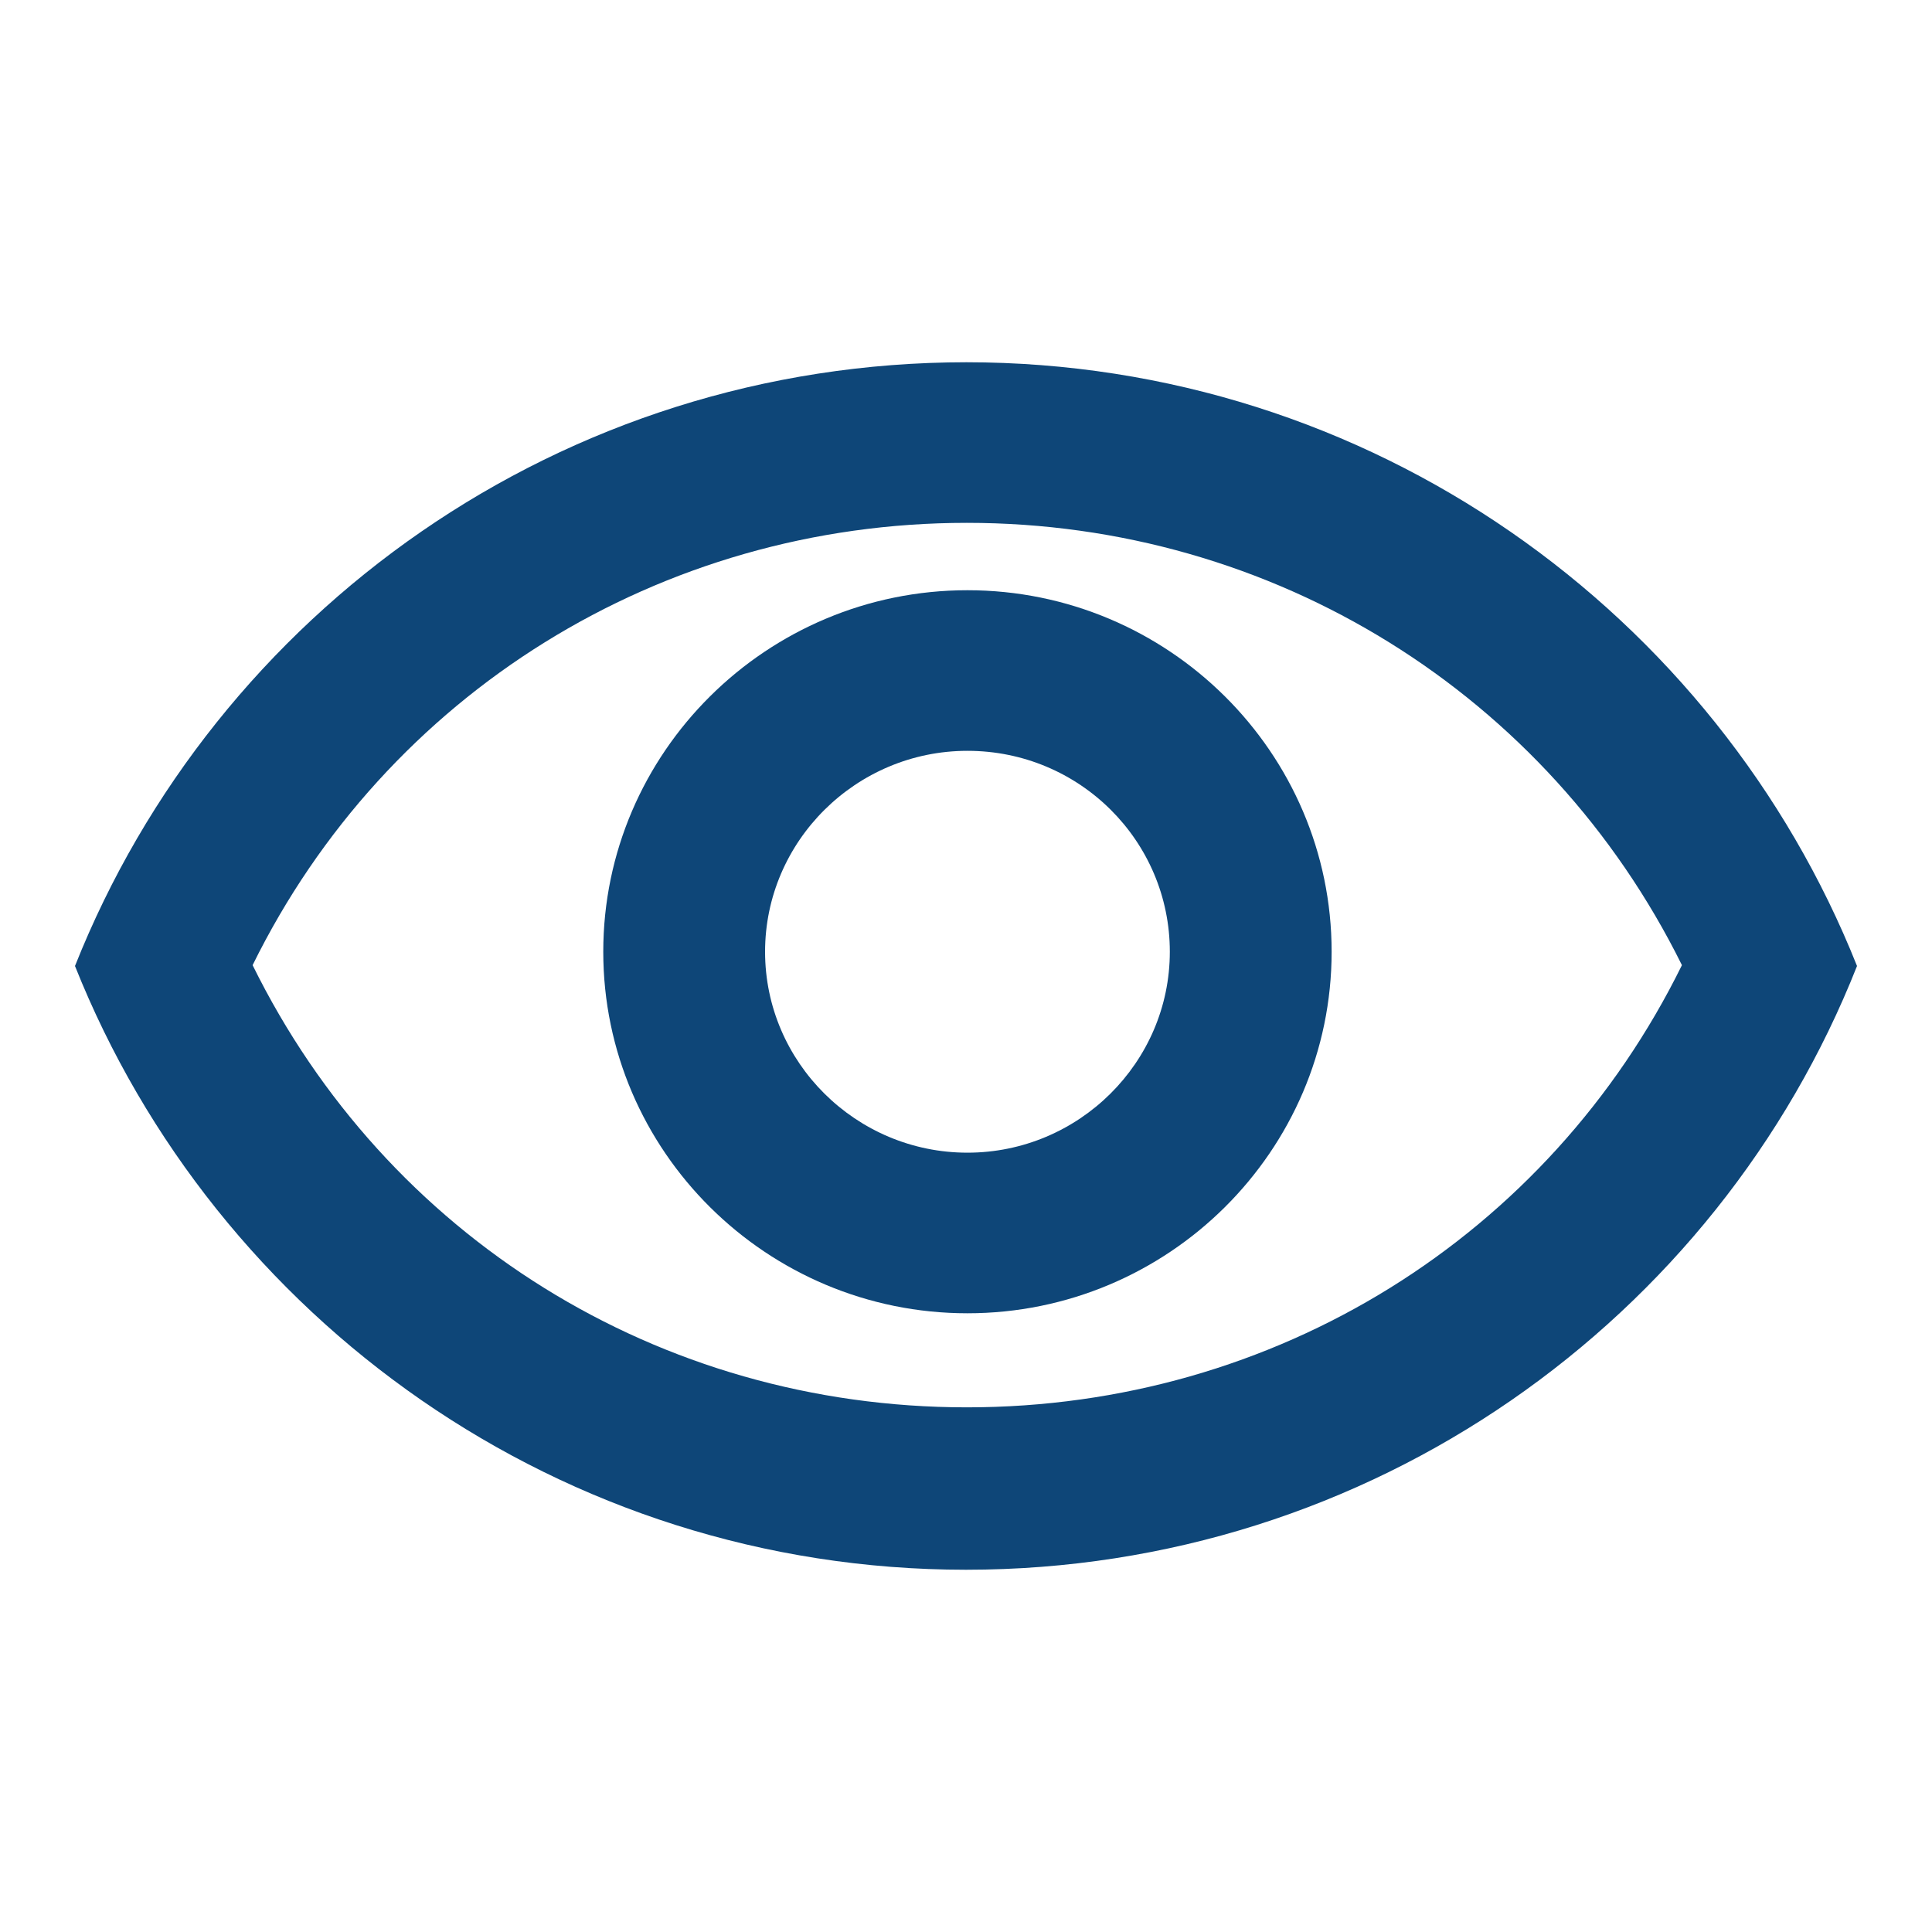 <svg width="16" height="16" viewBox="0 0 16 16" fill="none" xmlns="http://www.w3.org/2000/svg">
<path d="M8.007 4.33C10.547 4.33 12.817 5.747 13.929 7.993C12.824 10.238 10.562 11.655 8.007 11.655C5.452 11.655 3.198 10.238 2.092 7.993C3.198 5.747 5.467 4.33 8.007 4.33ZM8.007 3C4.647 3 1.785 5.071 0.621 8C1.785 10.921 4.647 13 8 13C11.353 13 14.222 10.929 15.379 8C14.215 5.078 11.353 3 8 3H8.007Z" fill="#0E4678"/>
<path d="M8.012 6.218C8.942 6.218 9.688 6.966 9.688 7.882C9.688 8.798 8.934 9.546 8.012 9.546C7.09 9.546 6.336 8.798 6.336 7.882C6.336 6.966 7.09 6.218 8.012 6.218ZM8.012 4.888C6.35 4.888 4.996 6.232 4.996 7.882C4.996 9.532 6.35 10.876 8.012 10.876C9.674 10.876 11.028 9.532 11.028 7.882C11.028 6.232 9.674 4.888 8.012 4.888Z" fill="#0E4678"/>
</svg>
